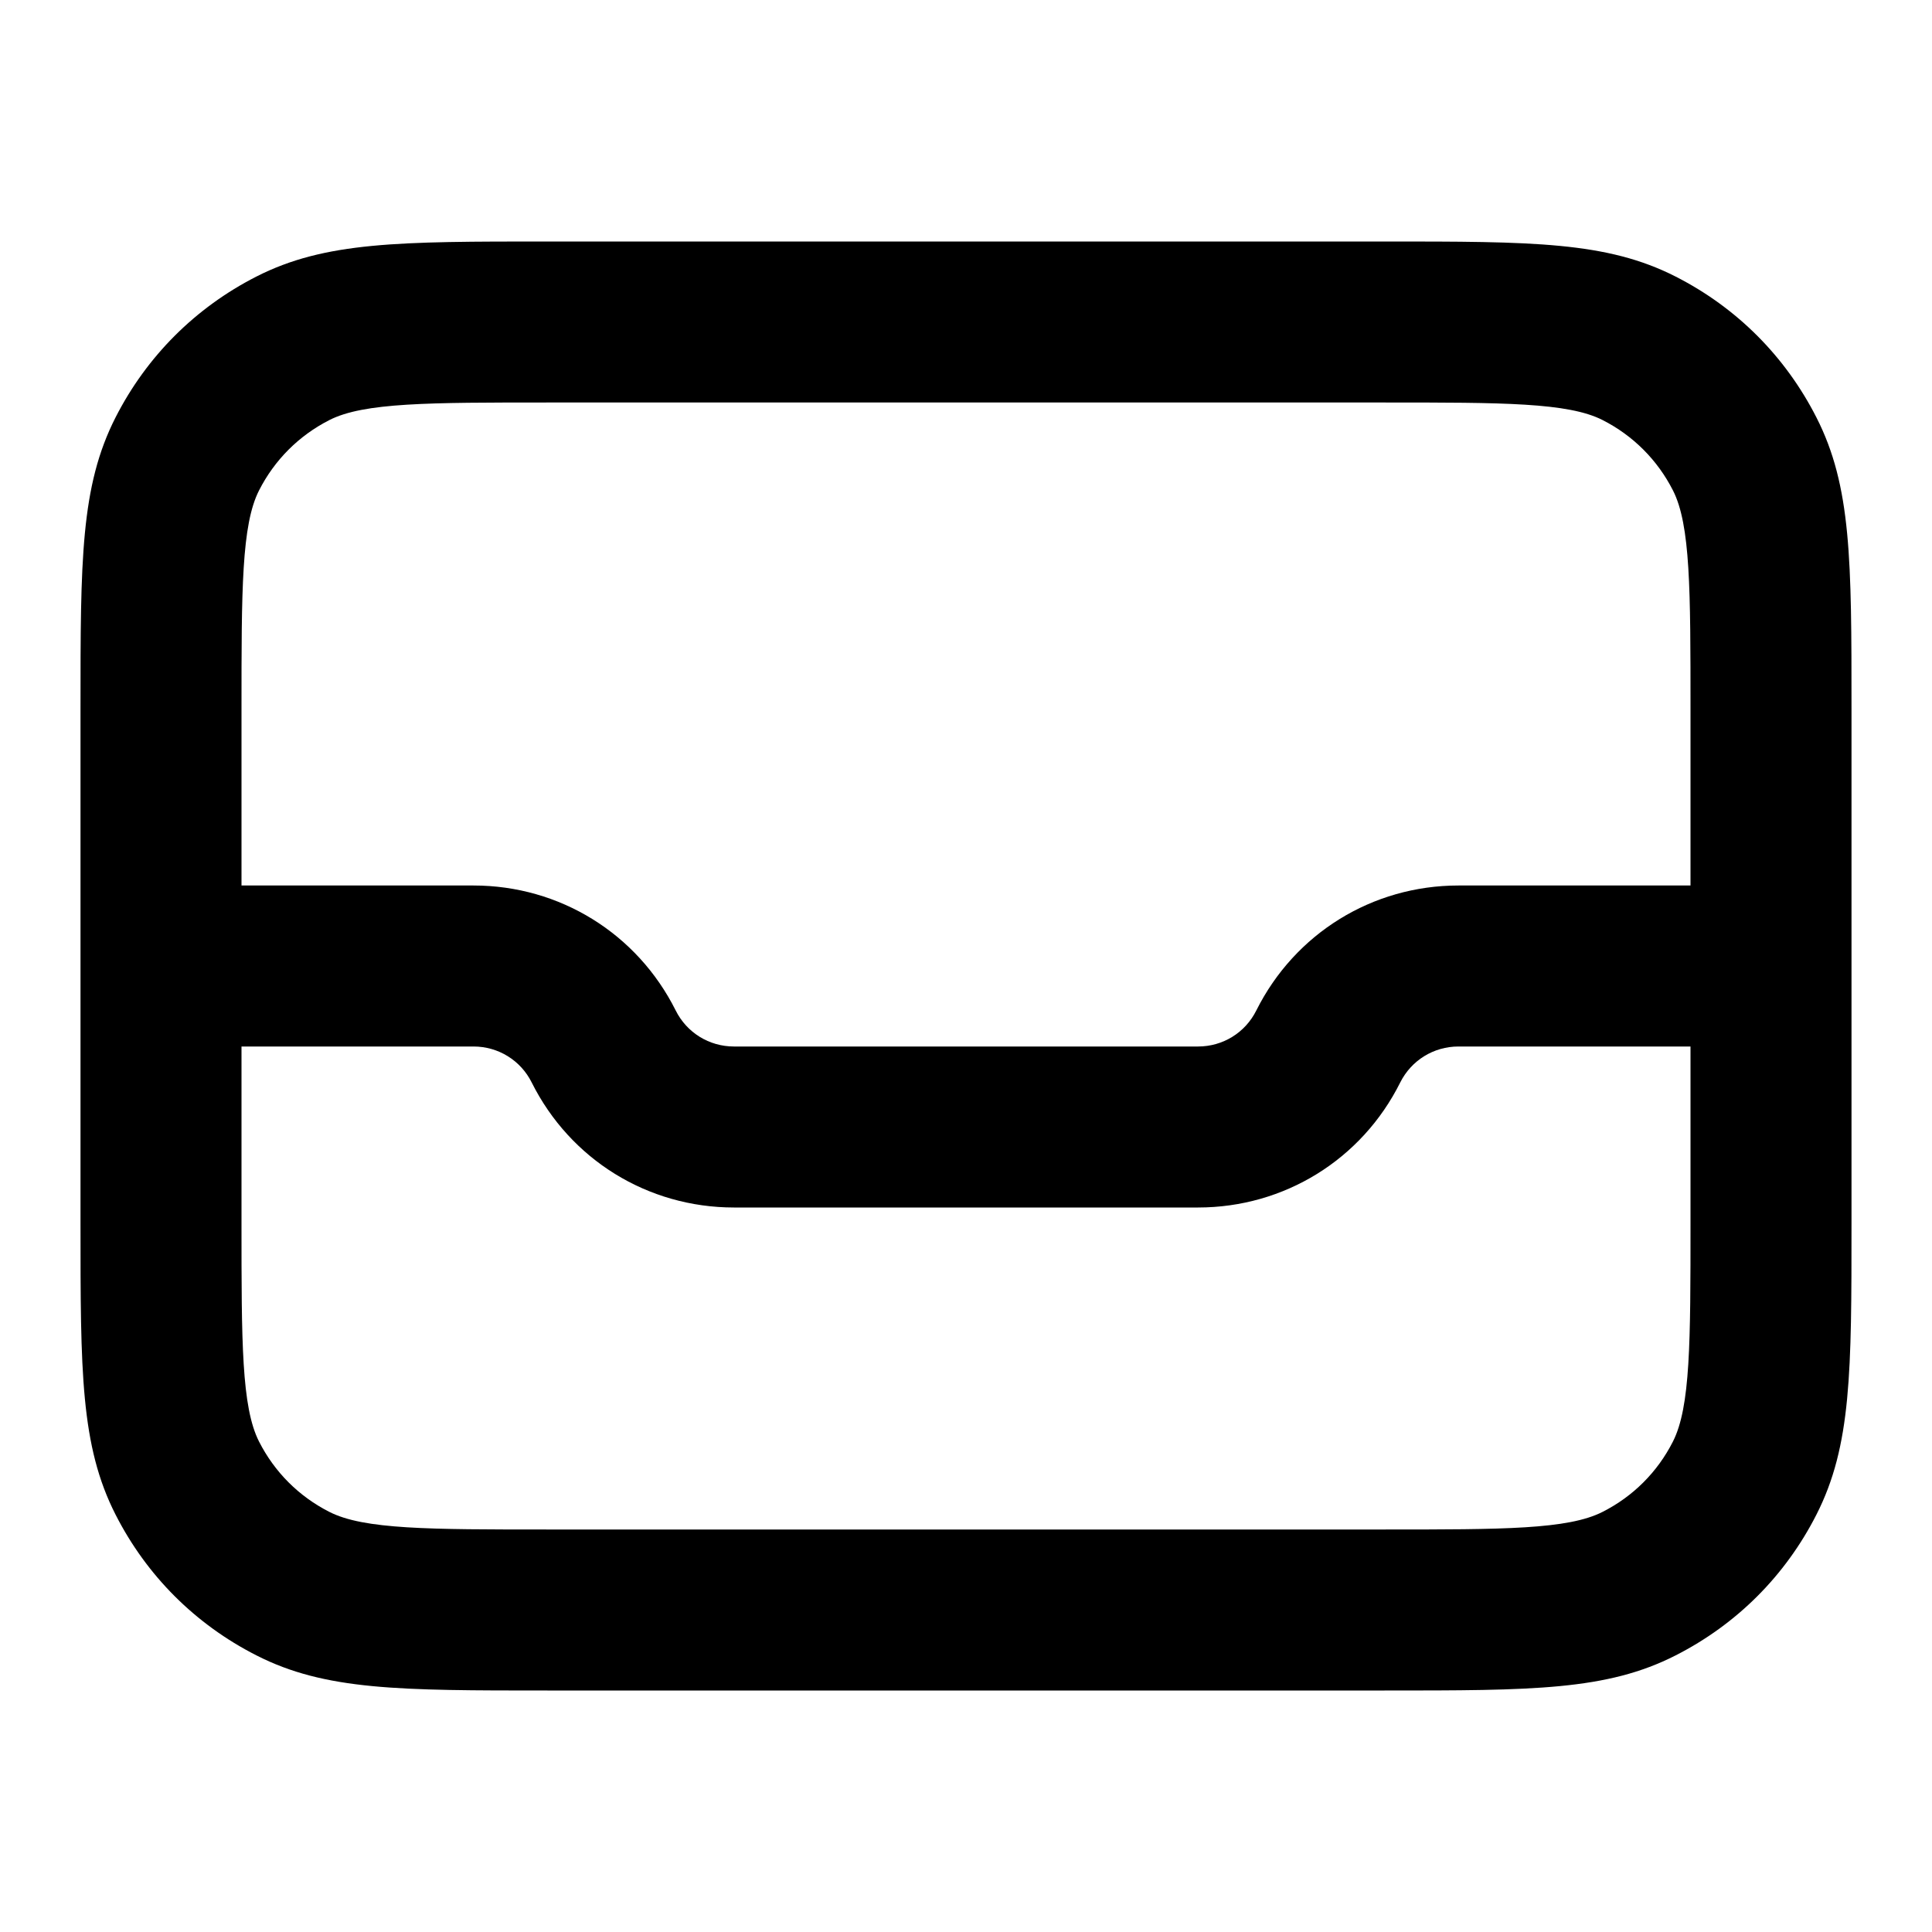 <?xml version="1.0" encoding="iso-8859-1"?>
<!-- Generator: Adobe Illustrator 27.4.0, SVG Export Plug-In . SVG Version: 6.00 Build 0)  -->
<svg version="1.1" id="Layer_1" xmlns="http://www.w3.org/2000/svg" xmlns:xlink="http://www.w3.org/1999/xlink" x="0px" y="0px"
	 viewBox="0 0 24 24" style="enable-background:new 0 0 24 24;" xml:space="preserve">
<g>
	<path d="M17.2,21H6.8c-1.838,0-2.76,0-3.616-0.437c-0.757-0.385-1.362-0.989-1.748-1.747C1,17.96,1,17.037,1,15.2V8.8
		c0-1.838,0-2.76,0.436-3.616c0.386-0.757,0.991-1.362,1.748-1.748C4.04,3,4.962,3,6.8,3h10.4c1.837,0,2.76,0,3.616,0.436
		c0.758,0.386,1.362,0.991,1.748,1.749C23,6.04,23,6.962,23,8.8v6.4c0,1.837,0,2.76-0.436,3.616
		c-0.386,0.758-0.99,1.362-1.749,1.748C19.96,21,19.037,21,17.2,21z M3,13v2.2c0,1.47,0,2.279,0.218,2.708
		c0.193,0.379,0.495,0.681,0.873,0.873C4.52,19,5.33,19,6.8,19h10.4c1.47,0,2.279,0,2.708-0.219
		c0.379-0.192,0.681-0.494,0.873-0.872C21,17.479,21,16.67,21,15.2V13h-2.882c-0.309,0-0.586,0.172-0.724,0.447
		C16.916,14.405,15.953,15,14.882,15H9.118c-1.071,0-2.034-0.595-2.513-1.553C6.468,13.172,6.19,13,5.882,13H3z M3,11h2.882
		c1.07,0,2.033,0.595,2.512,1.553C8.532,12.829,8.81,13,9.118,13h5.764c0.309,0,0.586-0.171,0.724-0.447
		C16.085,11.595,17.048,11,18.118,11H21V8.8c0-1.47,0-2.28-0.218-2.708c-0.193-0.379-0.495-0.681-0.874-0.874
		C19.479,5,18.67,5,17.2,5H6.8C5.33,5,4.52,5,4.092,5.218C3.713,5.411,3.411,5.713,3.218,6.092C3,6.52,3,7.33,3,8.8V11z"/>
</g>
</svg>
